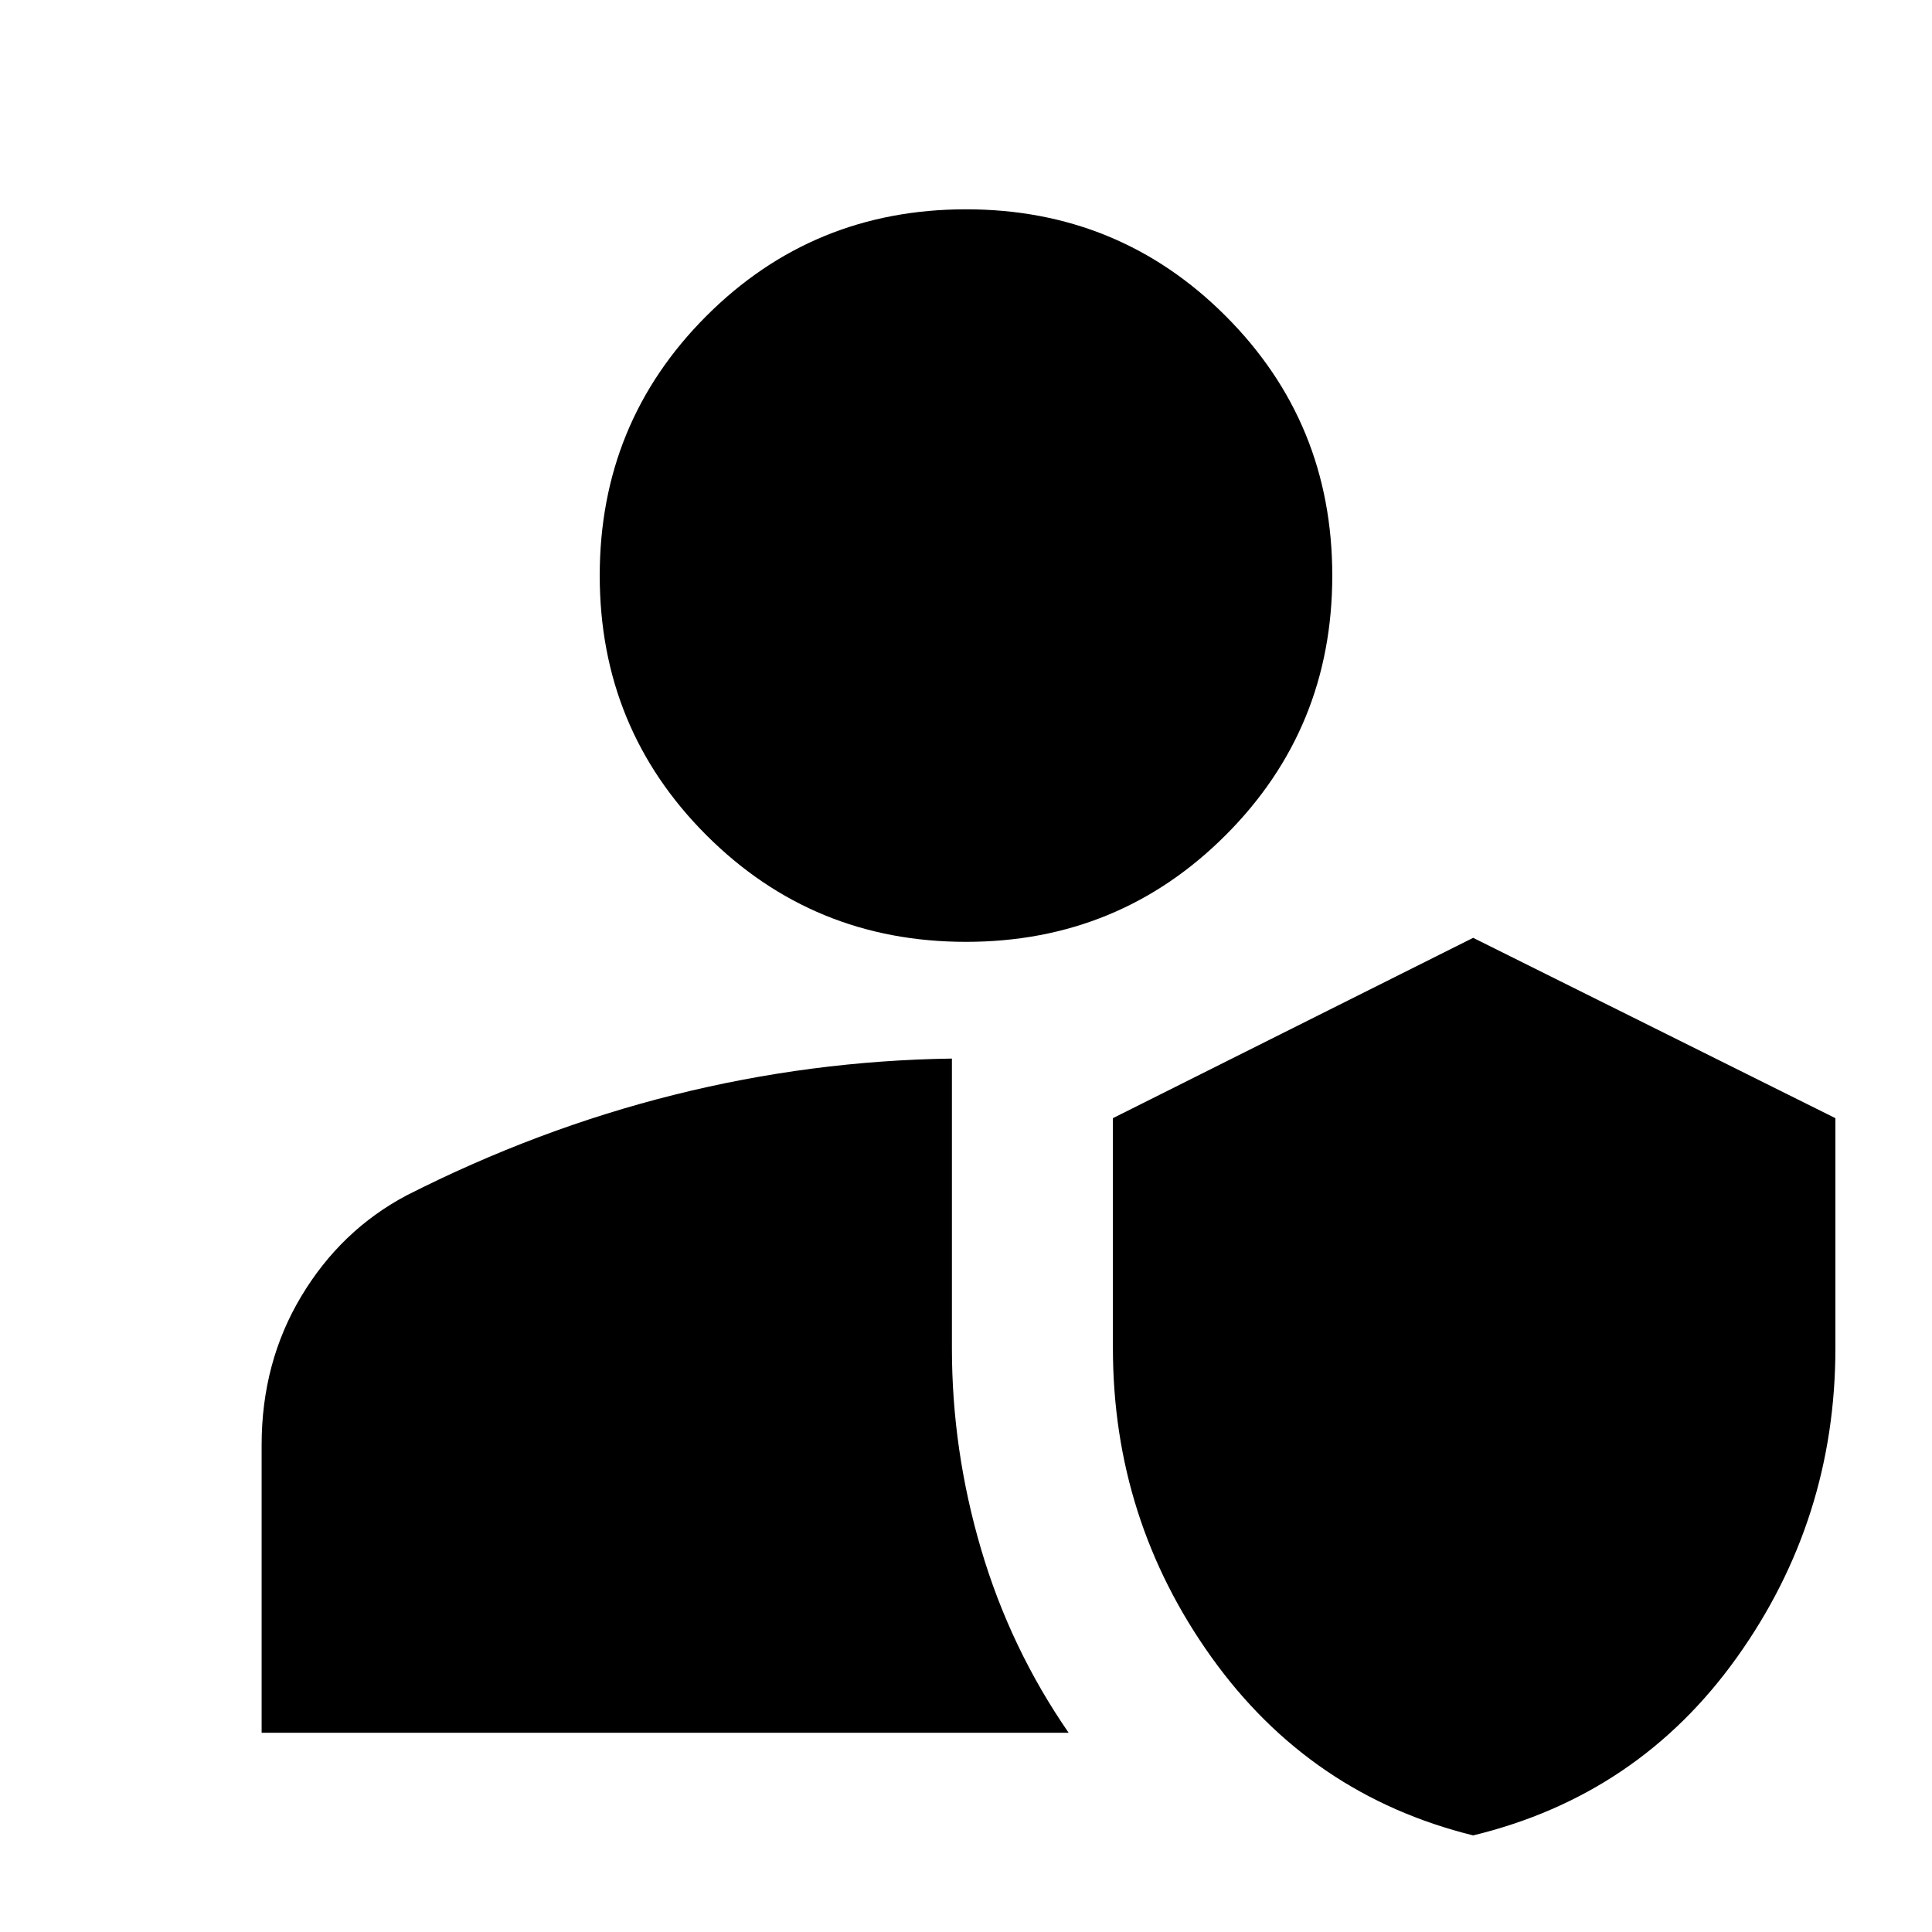 <svg xmlns="http://www.w3.org/2000/svg" height="24" viewBox="0 -960 960 960" width="24"><path d="M732-48q-81-20-130-88.5t-49-153.63v-114.26L732-494l180 89.61v114.26q0 85.13-48.94 153.68Q814.13-67.9 732-48ZM130-99v-143q0-41 19.69-73.85Q169.38-348.71 202-366q65-33 133-50t138-18v144q0 50.6 14.5 99.8Q502-141 531-99H130Zm350-393q-76 0-129-53t-53-129q0-76 53-129t129-53q76 0 129 53t53 129q0 76-53 129t-129 53Z"/></svg>